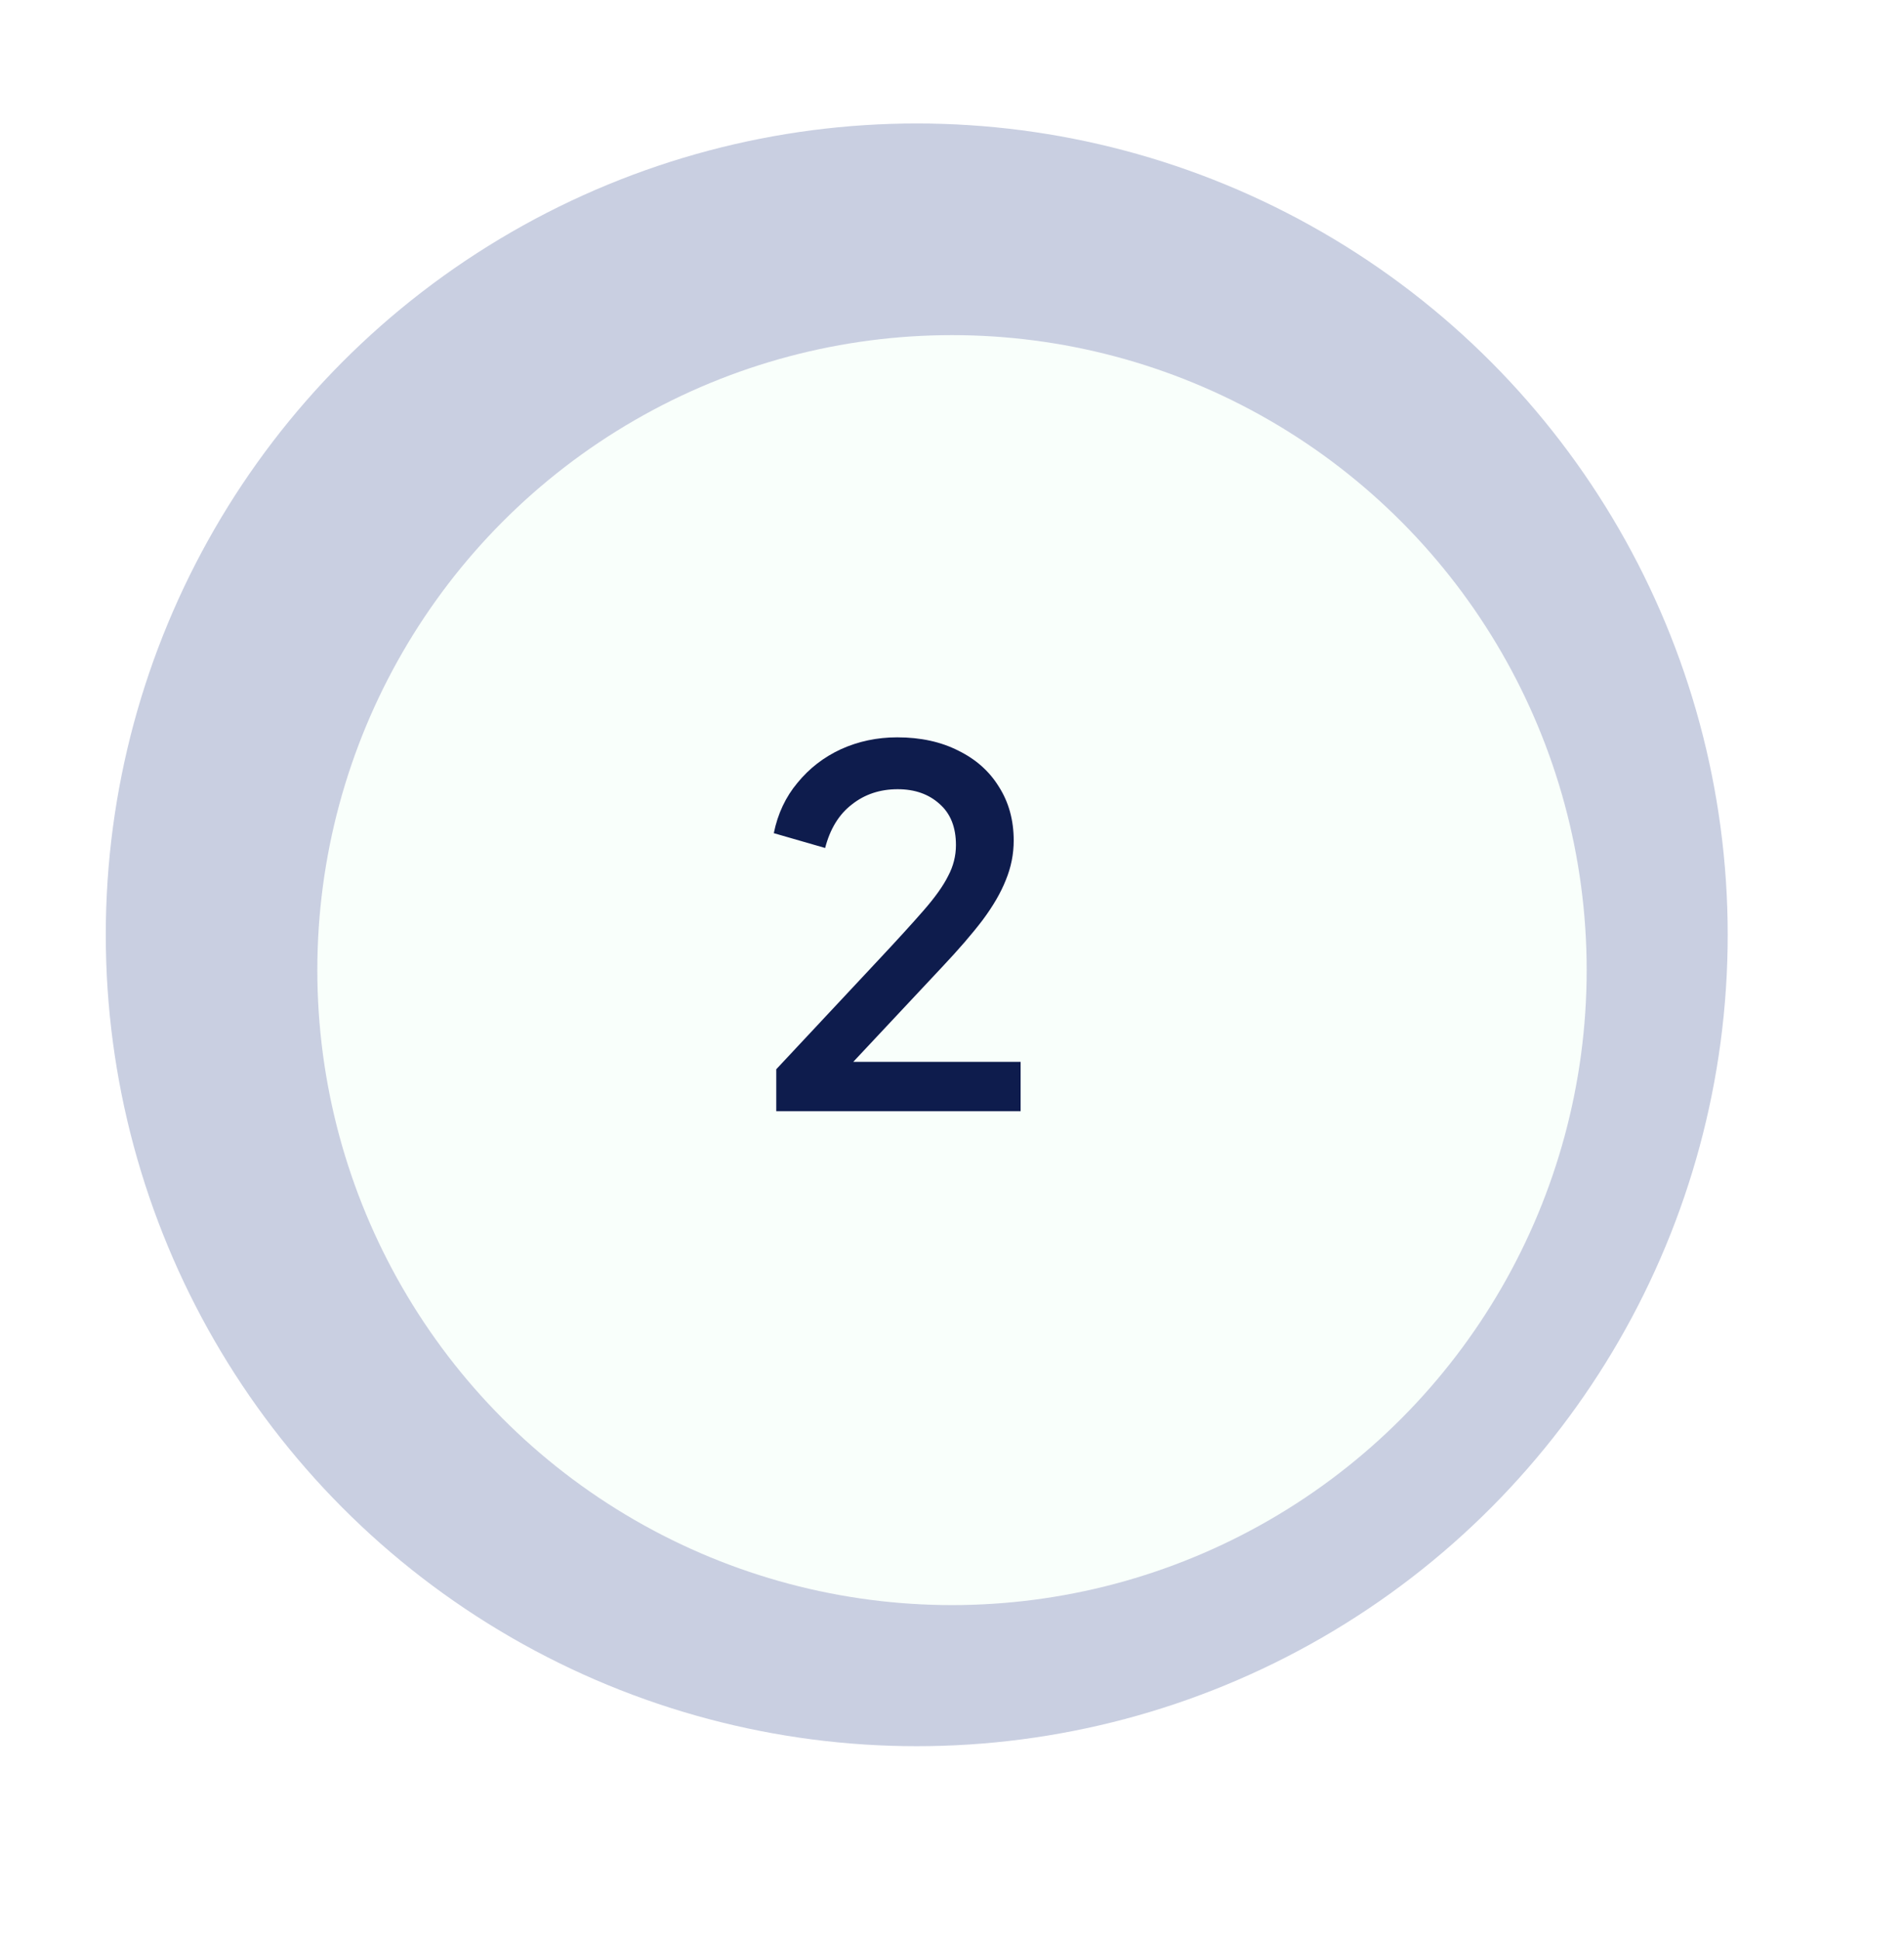 <svg width="54" height="55" viewBox="0 0 54 55" fill="none" xmlns="http://www.w3.org/2000/svg">
<circle cx="26" cy="26.5" r="23" fill="#C9CFE1"/>
<g filter="url(#filter0_d_50_190)">
<circle cx="26" cy="26.5" r="18" fill="#F9FFFB"/>
</g>
<path d="M22.016 31.5V30.31L24.872 27.258C25.432 26.661 25.871 26.18 26.188 25.816C26.515 25.443 26.748 25.116 26.888 24.836C27.038 24.556 27.112 24.262 27.112 23.954C27.112 23.45 26.958 23.063 26.65 22.792C26.342 22.512 25.946 22.372 25.46 22.372C24.956 22.372 24.522 22.517 24.158 22.806C23.794 23.086 23.542 23.497 23.402 24.038L21.946 23.618C22.058 23.067 22.282 22.591 22.618 22.19C22.954 21.779 23.365 21.462 23.85 21.238C24.345 21.014 24.877 20.902 25.446 20.902C26.109 20.902 26.688 21.028 27.182 21.28C27.677 21.523 28.06 21.863 28.33 22.302C28.61 22.741 28.75 23.249 28.75 23.828C28.75 24.211 28.676 24.584 28.526 24.948C28.386 25.303 28.167 25.681 27.868 26.082C27.57 26.474 27.187 26.917 26.72 27.412L24.2 30.1H28.946V31.5H22.016Z" fill="#0E1C4D"/>
<defs>
<filter id="filter0_d_50_190" x="0" y="0.5" width="54" height="54" filterUnits="userSpaceOnUse" color-interpolation-filters="sRGB">
<feFlood flood-opacity="0" result="BackgroundImageFix"/>
<feColorMatrix in="SourceAlpha" type="matrix" values="0 0 0 0 0 0 0 0 0 0 0 0 0 0 0 0 0 0 127 0" result="hardAlpha"/>
<feMorphology radius="1" operator="dilate" in="SourceAlpha" result="effect1_dropShadow_50_190"/>
<feOffset dx="1" dy="1"/>
<feGaussianBlur stdDeviation="4"/>
<feComposite in2="hardAlpha" operator="out"/>
<feColorMatrix type="matrix" values="0 0 0 0 0.029 0 0 0 0 0.416 0 0 0 0 0.223 0 0 0 0.2 0"/>
<feBlend mode="normal" in2="BackgroundImageFix" result="effect1_dropShadow_50_190"/>
<feBlend mode="normal" in="SourceGraphic" in2="effect1_dropShadow_50_190" result="shape"/>
</filter>
</defs>
</svg>
